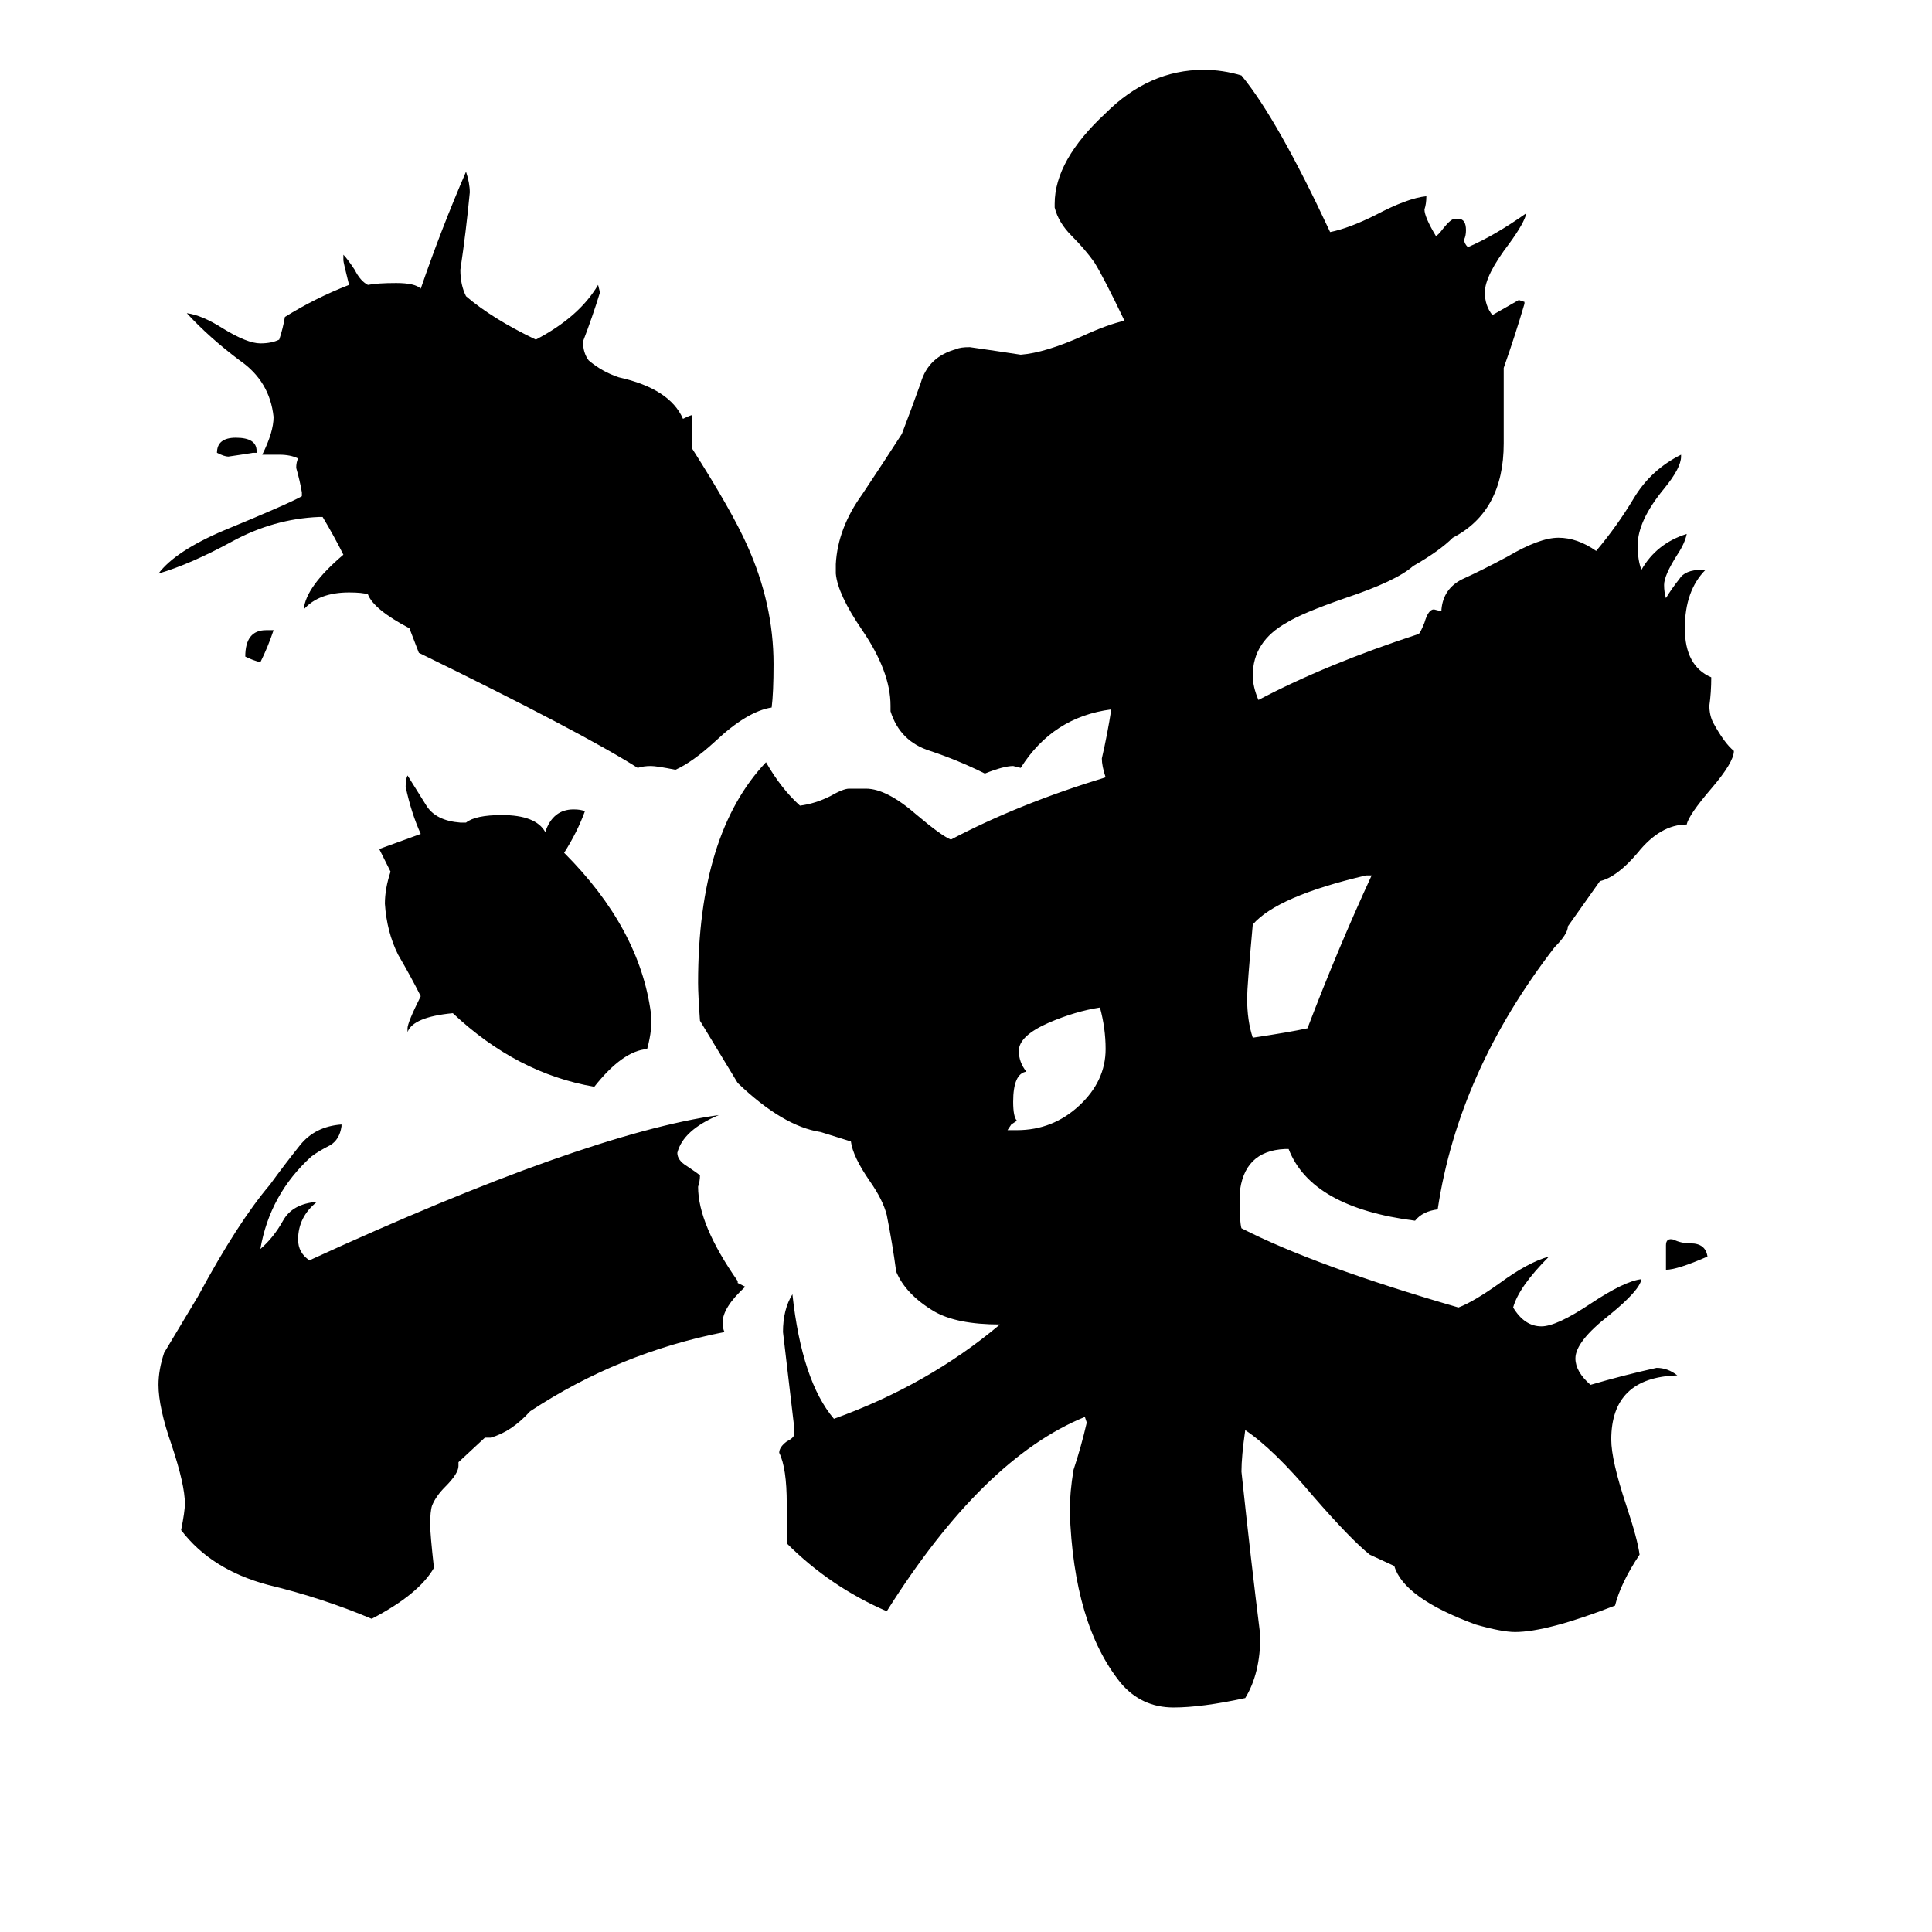 <svg xmlns="http://www.w3.org/2000/svg" viewBox="0 -800 1024 1024">
	<path fill="#000000" d="M141 -466H145Q142 -457 138 -449Q134 -450 130 -452Q130 -466 141 -466ZM136 -561V-560H134Q128 -559 121 -558Q119 -558 115 -560Q115 -568 125 -568Q136 -568 136 -561ZM216 -253V-255Q216 -258 223 -272Q218 -282 211 -294Q205 -306 204 -321Q204 -329 207 -338Q204 -344 201 -350Q212 -354 223 -358Q218 -369 215 -383Q215 -387 216 -389Q221 -381 226 -373Q231 -365 244 -364H247Q252 -368 266 -368Q284 -368 289 -359Q293 -371 304 -371Q308 -371 310 -370Q306 -359 299 -348Q339 -308 345 -263Q346 -255 343 -244Q330 -243 315 -224Q274 -231 240 -263Q219 -261 216 -253ZM243 -25V-23Q243 -19 236 -12Q231 -7 229 -2Q228 1 228 8Q228 13 230 31Q222 45 197 58Q171 47 142 40Q112 32 96 11Q98 1 98 -3Q98 -13 91 -34Q84 -54 84 -66Q84 -74 87 -83Q96 -98 105 -113Q126 -152 143 -172Q151 -183 159 -193Q167 -203 181 -204V-203Q180 -196 175 -193Q169 -190 165 -187Q143 -167 138 -138Q145 -144 150 -153Q155 -162 168 -163Q158 -155 158 -143Q158 -136 164 -132Q310 -199 381 -209Q362 -201 359 -189Q359 -185 364 -182Q370 -178 371 -177Q371 -174 370 -171Q370 -151 391 -121V-120L395 -118Q383 -107 383 -99Q383 -96 384 -94Q328 -83 281 -52Q271 -41 260 -38H257ZM883 -127V-140Q883 -144 887 -143Q891 -141 896 -141Q904 -141 905 -134Q889 -127 883 -127ZM534 -201H539Q558 -201 572 -214Q586 -227 586 -244Q586 -255 583 -266Q570 -264 556 -258Q540 -251 540 -243Q540 -237 544 -232Q537 -231 537 -216Q537 -208 539 -206L536 -204ZM727 -336H724Q677 -325 664 -310Q661 -277 661 -271Q661 -259 664 -250Q684 -253 693 -255Q709 -297 727 -336ZM770 -515Q763 -508 749 -500Q740 -492 713 -483Q690 -475 682 -470Q664 -460 664 -442Q664 -436 667 -429Q703 -448 752 -464Q753 -465 755 -470Q757 -477 760 -477L764 -476V-477Q765 -488 775 -493Q786 -498 799 -505Q816 -515 826 -515Q836 -515 846 -508Q857 -521 866 -536Q875 -551 891 -559V-558Q891 -552 882 -541Q868 -524 868 -511Q868 -503 870 -498Q878 -512 894 -517Q893 -512 889 -506Q882 -495 882 -490Q882 -486 883 -483Q886 -488 890 -493Q893 -498 902 -498H904Q893 -487 893 -467Q893 -447 907 -441Q907 -433 906 -426Q906 -421 908 -417Q914 -406 919 -402Q919 -396 907 -382Q895 -368 894 -363Q880 -363 868 -348Q857 -335 848 -333L831 -309Q831 -305 824 -298Q773 -232 762 -159Q754 -158 750 -153Q695 -160 683 -191H681Q659 -190 657 -167Q657 -152 658 -149Q697 -129 773 -107Q781 -110 795 -120Q810 -131 821 -134Q805 -118 802 -107Q808 -97 817 -97Q825 -97 843 -109Q861 -121 870 -122Q869 -116 853 -103Q835 -89 835 -80Q835 -73 843 -66Q860 -71 878 -75Q884 -75 889 -71Q854 -70 854 -37Q854 -26 862 -2Q868 16 869 24Q859 39 856 51Q820 65 803 65Q796 65 782 61Q744 47 739 30L726 24Q716 16 696 -7Q675 -32 660 -42Q658 -28 658 -20Q663 27 668 67Q668 87 660 100Q637 105 622 105Q605 105 594 92Q569 61 567 1Q567 -9 569 -21Q573 -33 576 -46L575 -49Q521 -27 470 54Q440 41 417 18V-3Q417 -22 413 -30Q413 -33 417 -36Q421 -38 421 -40V-43Q418 -68 415 -94Q415 -106 420 -114Q425 -68 442 -48Q492 -66 530 -98Q507 -98 495 -105Q480 -114 475 -126Q473 -141 470 -156Q468 -164 461 -174Q452 -187 451 -195L435 -200Q415 -203 391 -226L371 -259Q370 -273 370 -279Q370 -358 406 -396Q414 -382 424 -373Q432 -374 440 -378Q447 -382 450 -382H459Q470 -382 486 -368Q499 -357 504 -355Q540 -374 586 -388Q584 -394 584 -398Q587 -411 589 -424Q558 -420 541 -393L537 -394Q532 -394 522 -390Q508 -397 493 -402Q477 -407 472 -423V-426Q472 -444 457 -466Q444 -485 443 -496V-501Q444 -520 457 -538Q469 -556 478 -570Q483 -583 488 -597Q492 -611 507 -615Q509 -616 514 -616Q528 -614 541 -612Q554 -613 574 -622Q587 -628 596 -630Q585 -653 580 -661Q575 -668 568 -675Q561 -682 559 -690V-692Q559 -715 586 -740Q609 -763 638 -763Q648 -763 658 -760Q677 -737 705 -677Q715 -679 729 -686Q746 -695 756 -696Q756 -692 755 -689Q755 -685 761 -675Q762 -675 765 -679Q769 -684 771 -684H773Q777 -684 777 -678Q777 -675 776 -673Q776 -671 778 -669Q792 -675 809 -687Q808 -682 800 -671Q787 -654 787 -645Q787 -638 791 -633Q798 -637 805 -641L808 -640V-639Q803 -622 797 -605V-565Q797 -529 770 -515ZM362 -578Q366 -580 367 -580V-562Q388 -529 396 -511Q410 -480 410 -448Q410 -433 409 -425Q396 -423 379 -407Q367 -396 358 -392Q348 -394 345 -394Q341 -394 338 -393Q308 -412 222 -454L217 -467Q198 -477 195 -485Q192 -486 185 -486Q169 -486 161 -477Q162 -489 182 -506Q177 -516 171 -526H169Q145 -525 123 -513Q101 -501 84 -496Q93 -508 119 -519Q153 -533 160 -537V-539Q159 -545 157 -552Q157 -555 158 -557Q154 -559 148 -559H139Q145 -571 145 -579Q143 -598 127 -609Q111 -621 99 -634Q107 -633 118 -626Q131 -618 138 -618Q144 -618 148 -620Q150 -626 151 -632Q167 -642 185 -649Q182 -661 182 -662V-665Q184 -663 188 -657Q191 -651 195 -649Q200 -650 210 -650Q220 -650 223 -647Q234 -679 247 -709Q249 -703 249 -698Q247 -677 244 -657Q244 -649 247 -643Q261 -631 284 -620Q307 -632 317 -649L318 -645Q314 -632 309 -619Q309 -613 312 -609Q319 -603 328 -600Q355 -594 362 -578Z"/>
</svg>